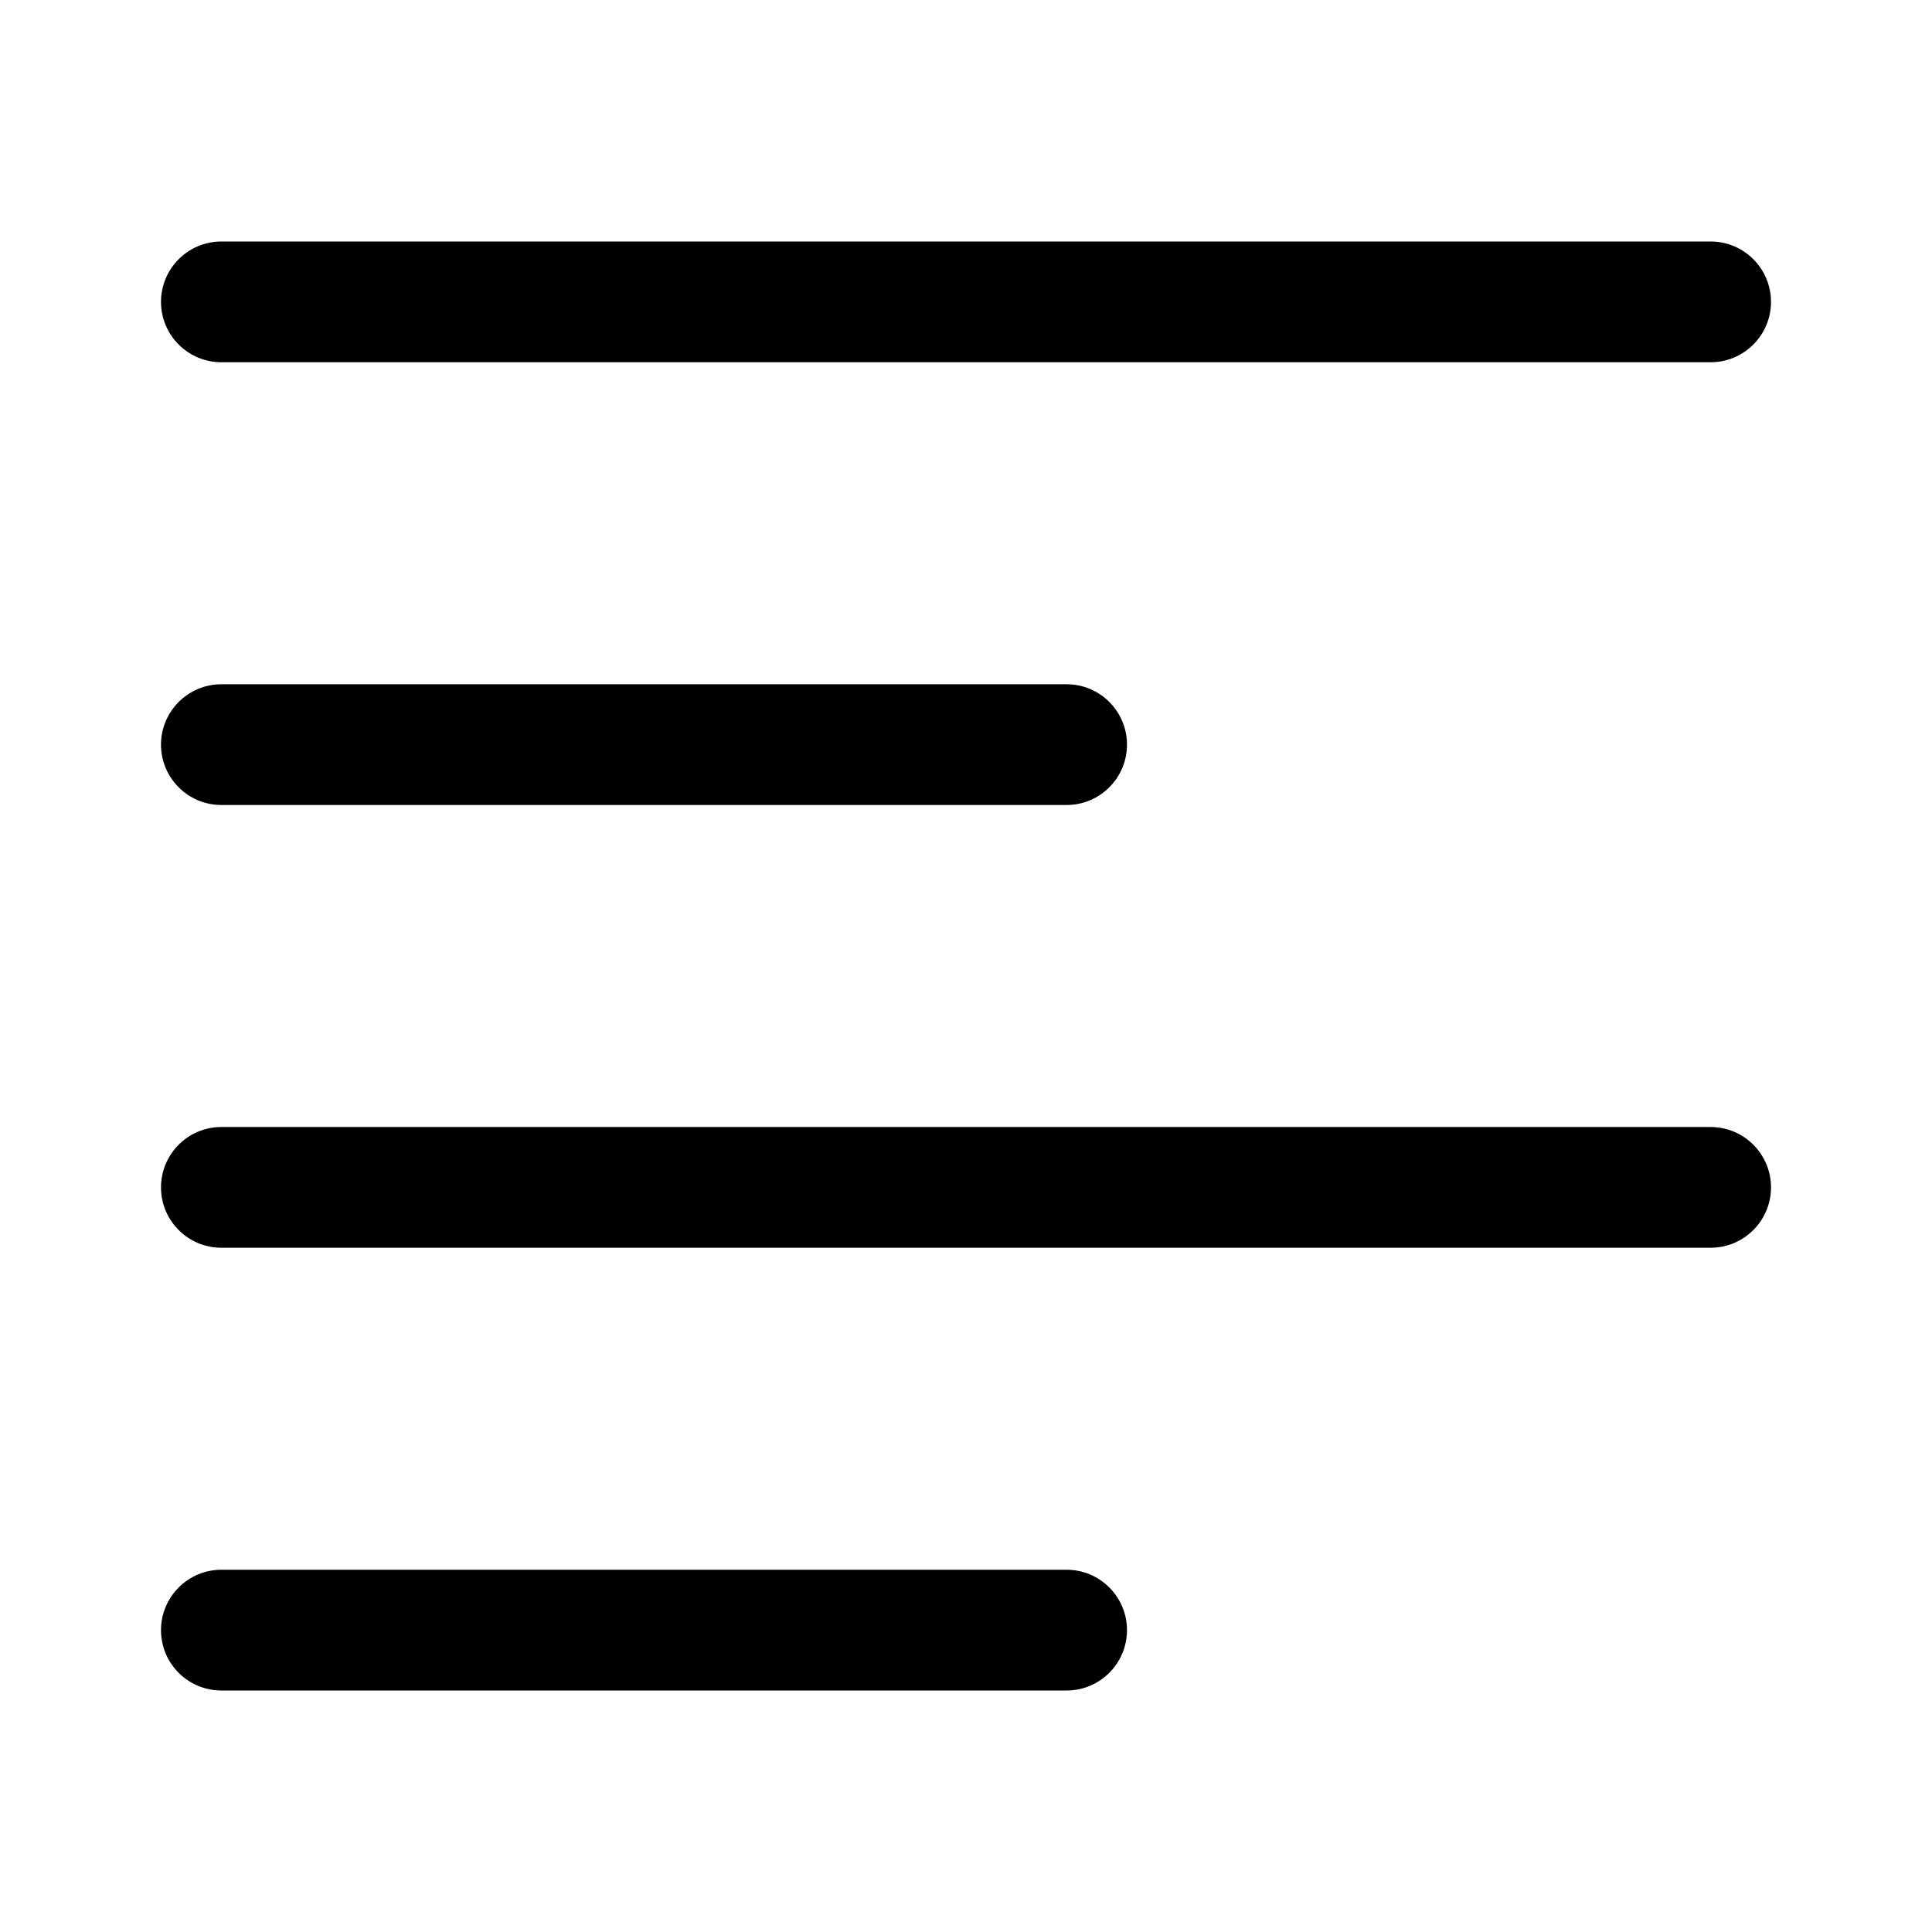 <svg xmlns="http://www.w3.org/2000/svg" width="24" height="24" viewBox="0 0 24 24">
    <path id="bounds" opacity="0" d="M0 0h24v24H0z"/>
    <path d="M2 3.75c0-.414.336-.75.75-.75h18.5c.414 0 .75.336.75.75s-.336.75-.75.75H2.75c-.414 0-.75-.336-.75-.75zm0 5.5c0-.413.336-.75.75-.75h10.5c.414 0 .75.337.75.75s-.336.75-.75.75H2.75C2.336 10 2 9.665 2 9.25zm0 5.5c0-.414.336-.75.75-.75h18.5c.414 0 .75.336.75.75s-.336.75-.75.75H2.75c-.414 0-.75-.336-.75-.75zm0 5.5c0-.413.336-.75.75-.75h10.5c.414 0 .75.337.75.75s-.336.75-.75.75H2.75c-.414 0-.75-.335-.75-.75z"/>
</svg>
